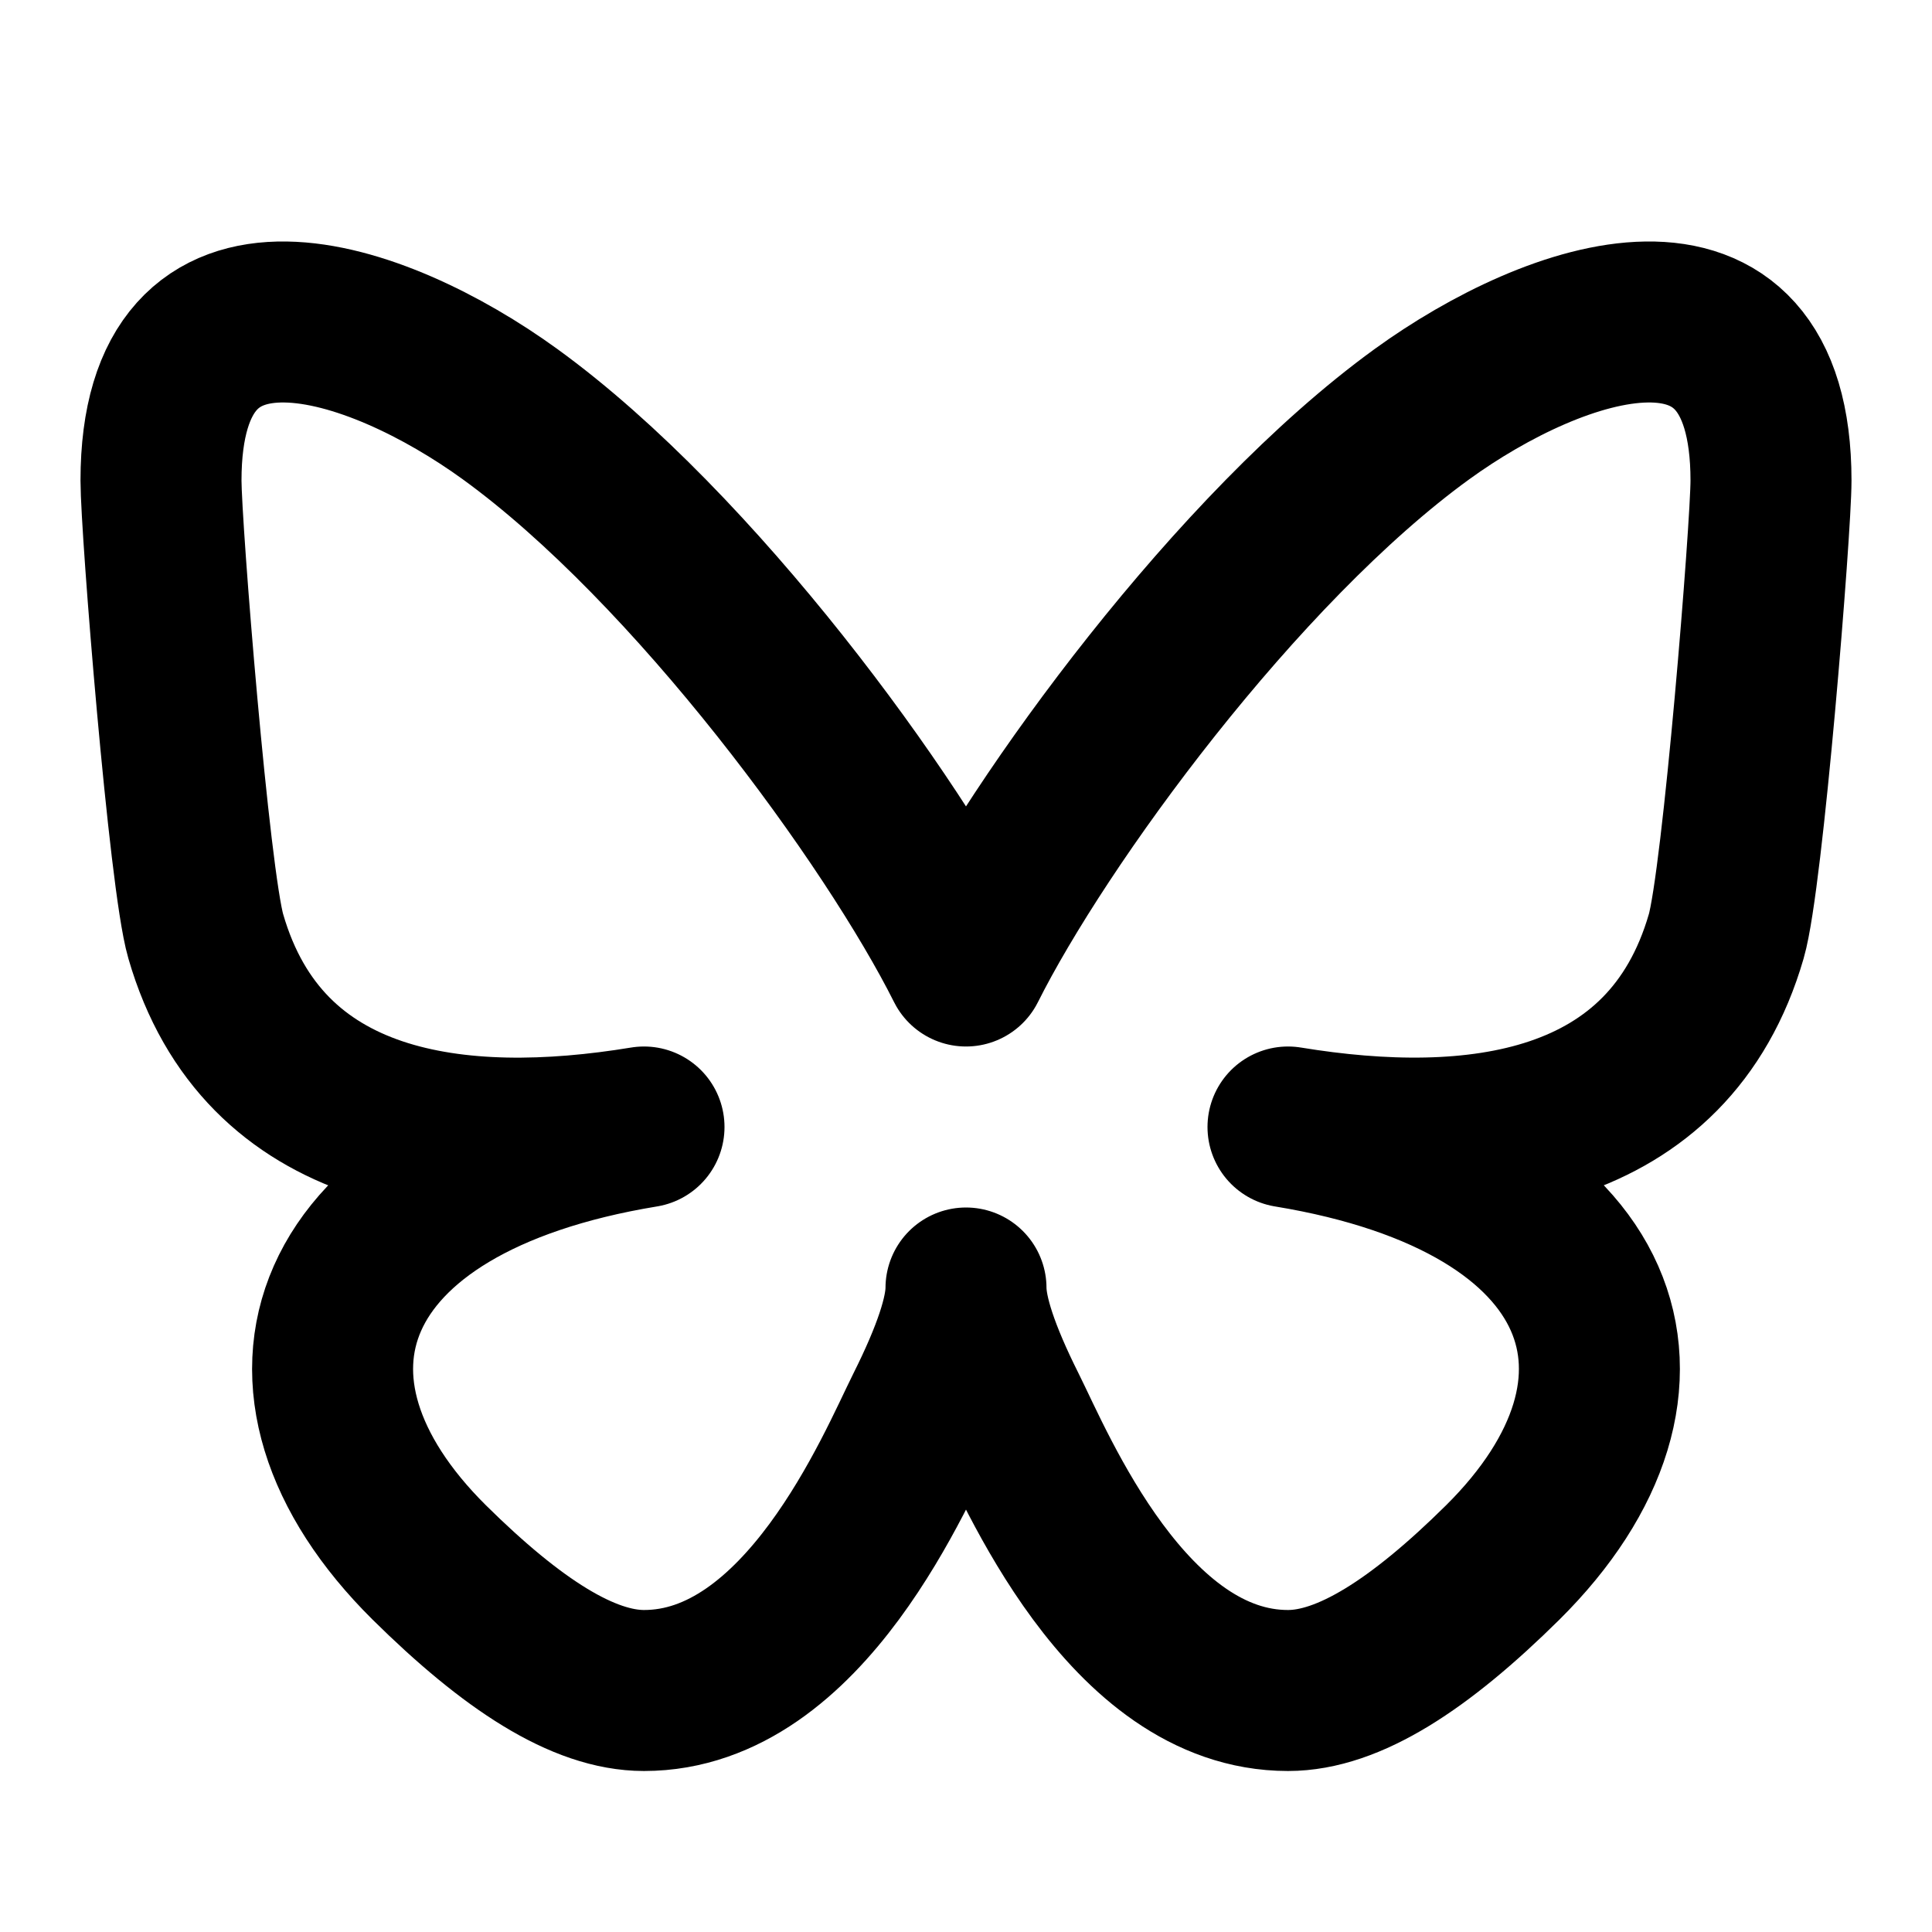 <svg xmlns="http://www.w3.org/2000/svg" fill="none" stroke="currentColor" stroke-linecap="round" stroke-linejoin="round" stroke-width="2" viewBox="0 0 24 24"><path stroke="none" d="M0 0h24v24H0z"/><path d="M6.335 5.144C4.681 3.945 2 3.017 2 5.97c0 .59.35 4.953.556 5.661C3.269 14.094 5.686 14.381 8 14c-4.045.665-4.889 3.208-2.667 5.41C6.363 20.428 7.246 21 8 21c2 0 3.134-2.769 3.5-3.5q.5-1 .5-1.5 0 .5.5 1.5c.366.731 1.5 3.5 3.5 3.5.754 0 1.637-.571 2.667-1.59C20.889 17.207 20.045 14.664 16 14c2.314.38 4.73.094 5.444-2.369.206-.708.556-5.072.556-5.661 0-2.953-2.68-2.025-4.335-.826C15.372 6.806 12.905 10.192 12 12c-.905-1.808-3.372-5.194-5.665-6.856"/></svg>